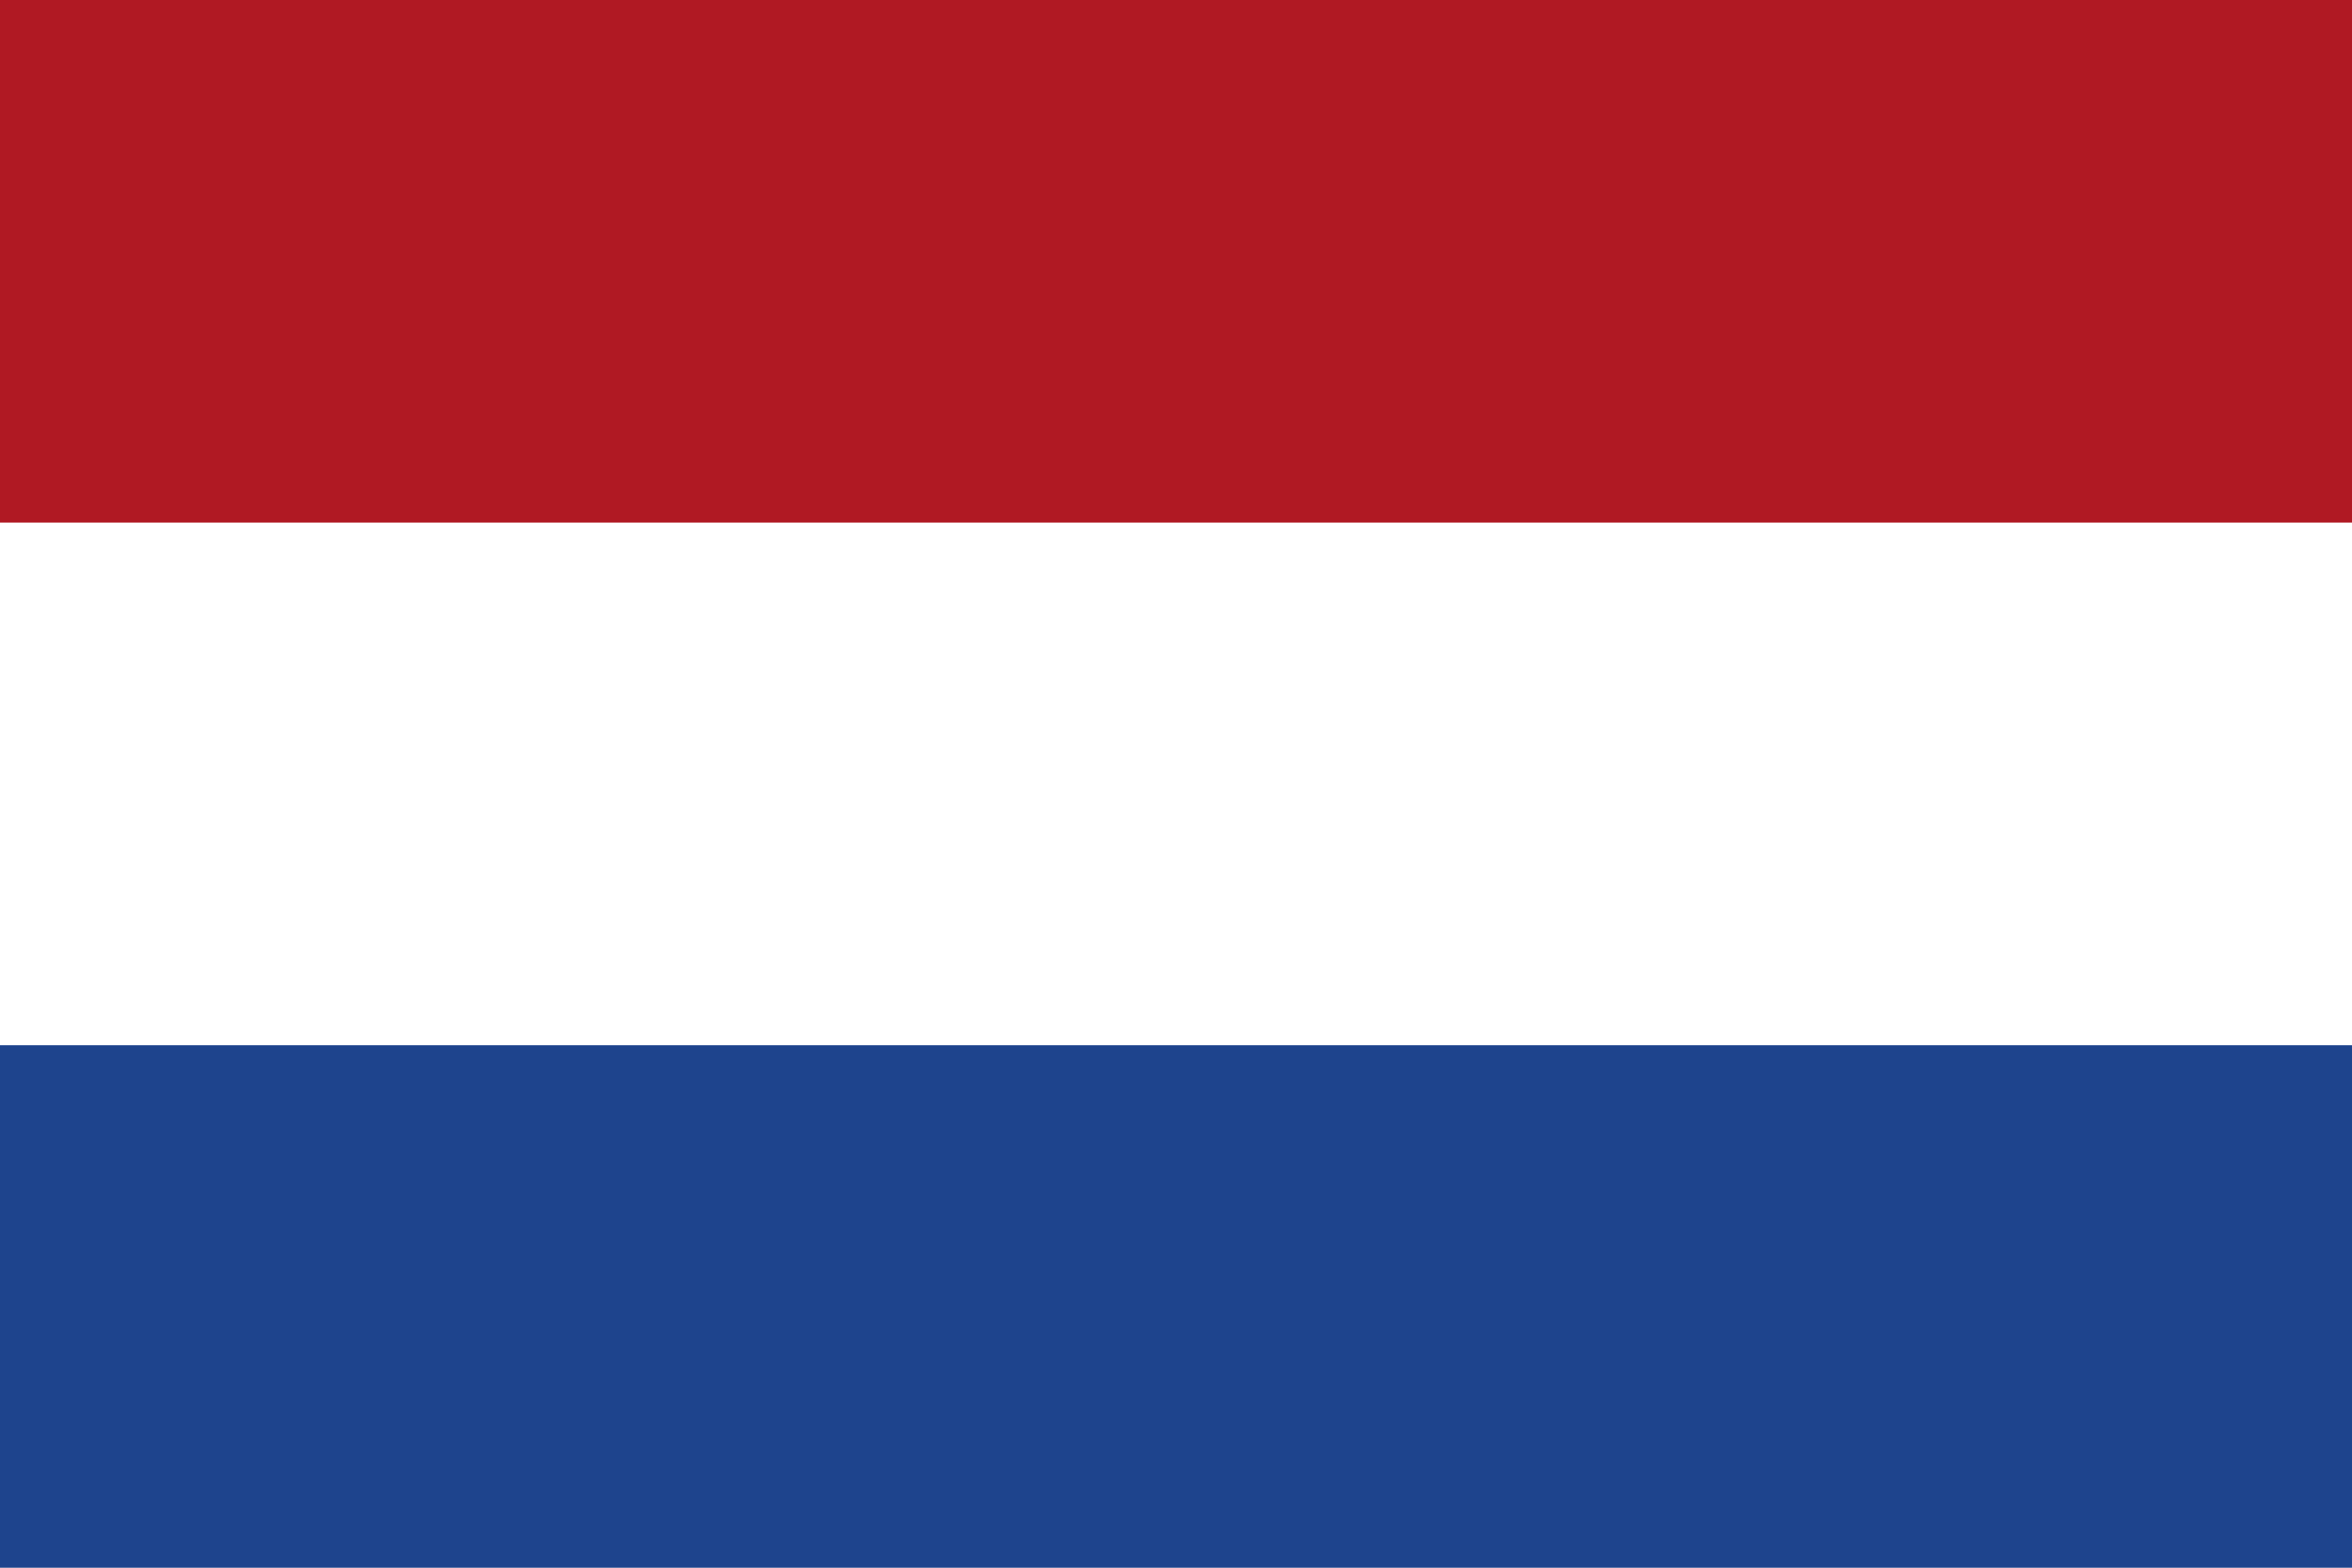 <svg width="21" height="14" viewBox="0 0 21 14" fill="none" xmlns="http://www.w3.org/2000/svg">
<rect x="0" y="0" width="21" height="14" fill="#808080" stroke="none"/>
<g clip-path="url(#clip0_143_5598)">
<rect width="21" height="14" fill="white"/>
<path fill-rule="evenodd" clip-rule="evenodd" d="M0 9.334H21V14H0V9.334Z" fill="#1E448D"/>
<path fill-rule="evenodd" clip-rule="evenodd" d="M0 0H21V4.667H0V0Z" fill="#B01923"/>
</g>
<defs>
<clipPath id="clip0_143_5598">
<rect width="21" height="14" fill="white"/>
</clipPath>
</defs>
</svg>
